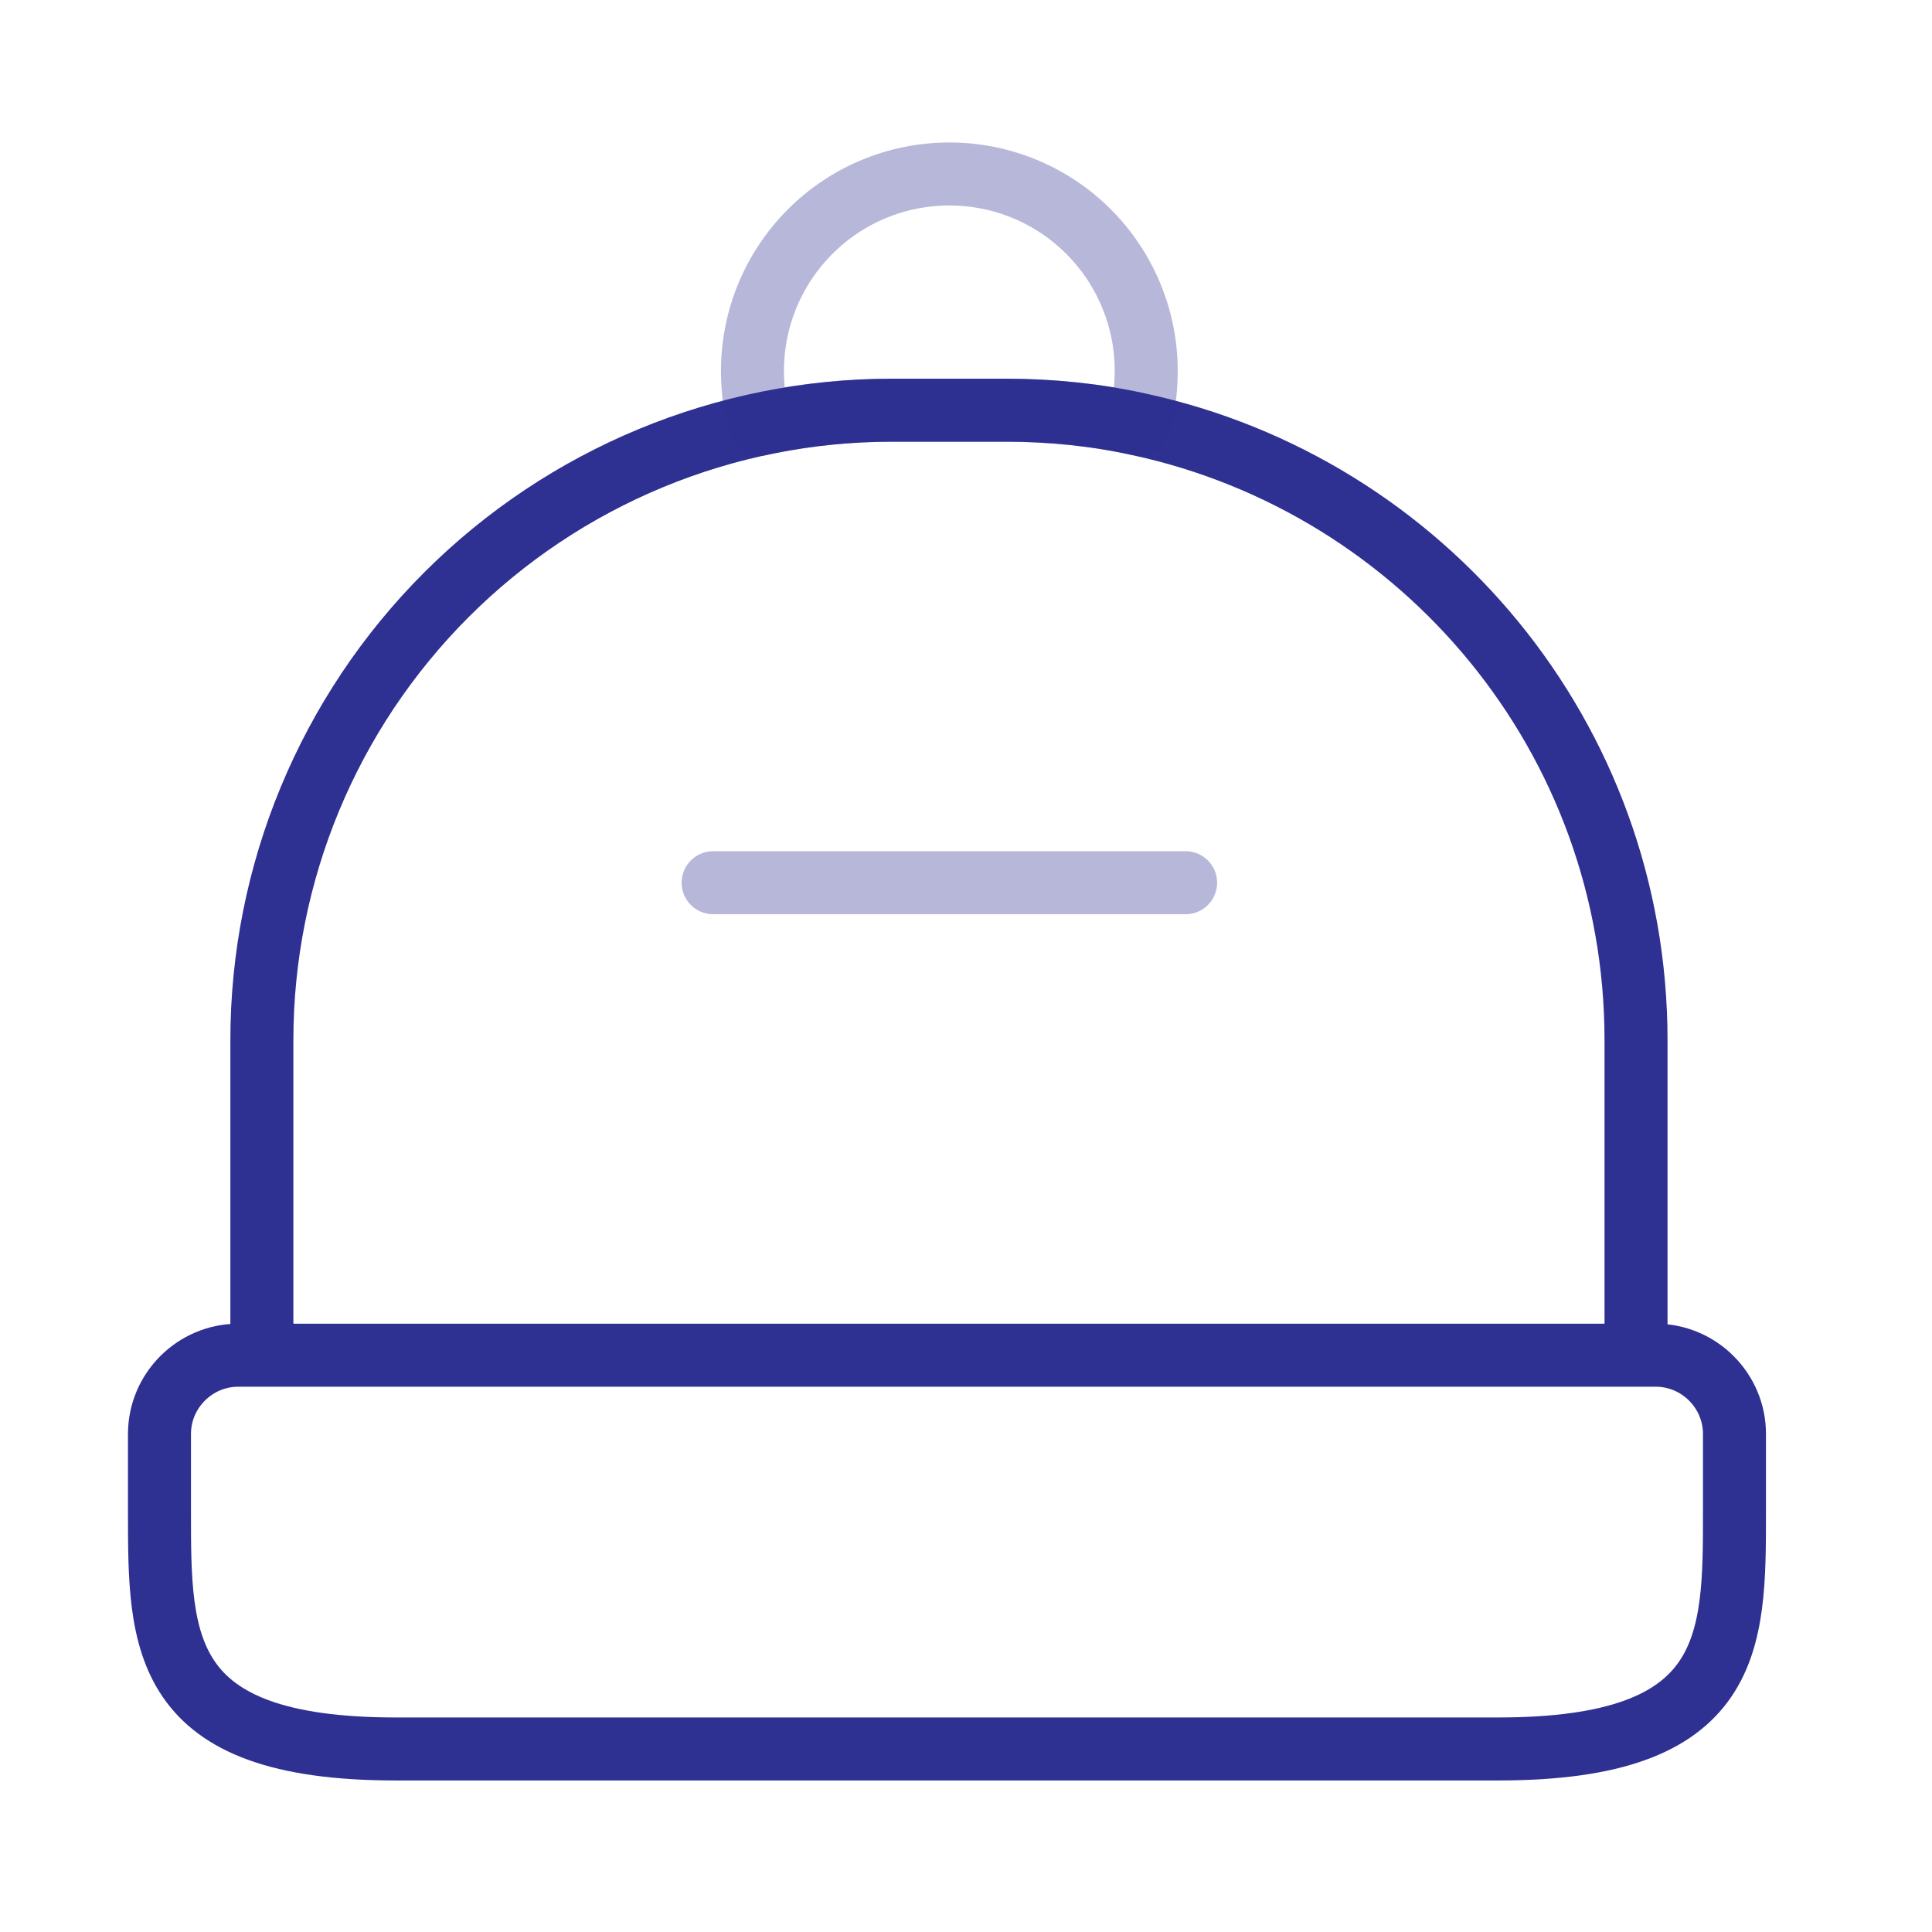 <svg width="46" height="46" viewBox="0 0 46 46" fill="none" xmlns="http://www.w3.org/2000/svg">
<path d="M35.672 41.642H9.422C3.797 41.642 3.797 39.11 3.797 36.017V34.142C3.797 33.11 4.641 32.267 5.672 32.267H39.422C40.453 32.267 41.297 33.11 41.297 34.142V36.017C41.297 39.11 41.297 41.642 35.672 41.642ZM38.953 24.767V32.267H6.235V24.767C6.235 20.788 7.816 16.974 10.629 14.161C13.442 11.348 17.257 9.767 21.235 9.767H23.953C25.041 9.767 26.11 9.879 27.122 10.104C33.891 11.567 38.953 17.567 38.953 24.767Z" stroke="#2E3092" stroke-width="1.5" stroke-linecap="round" stroke-linejoin="round"/>
<path opacity="0.34" d="M28.229 21.017H16.979M27.291 8.829C27.291 9.279 27.235 9.692 27.122 10.104C26.11 9.879 25.041 9.767 23.953 9.767H21.235C20.147 9.767 19.097 9.879 18.085 10.104C17.972 9.692 17.916 9.279 17.916 8.829C17.916 7.586 18.41 6.394 19.289 5.515C20.168 4.635 21.36 4.142 22.604 4.142C23.847 4.142 25.039 4.635 25.918 5.515C26.797 6.394 27.291 7.586 27.291 8.829V8.829Z" stroke="#2E3092" stroke-width="1.5" stroke-linecap="round" stroke-linejoin="round"/>
</svg>
